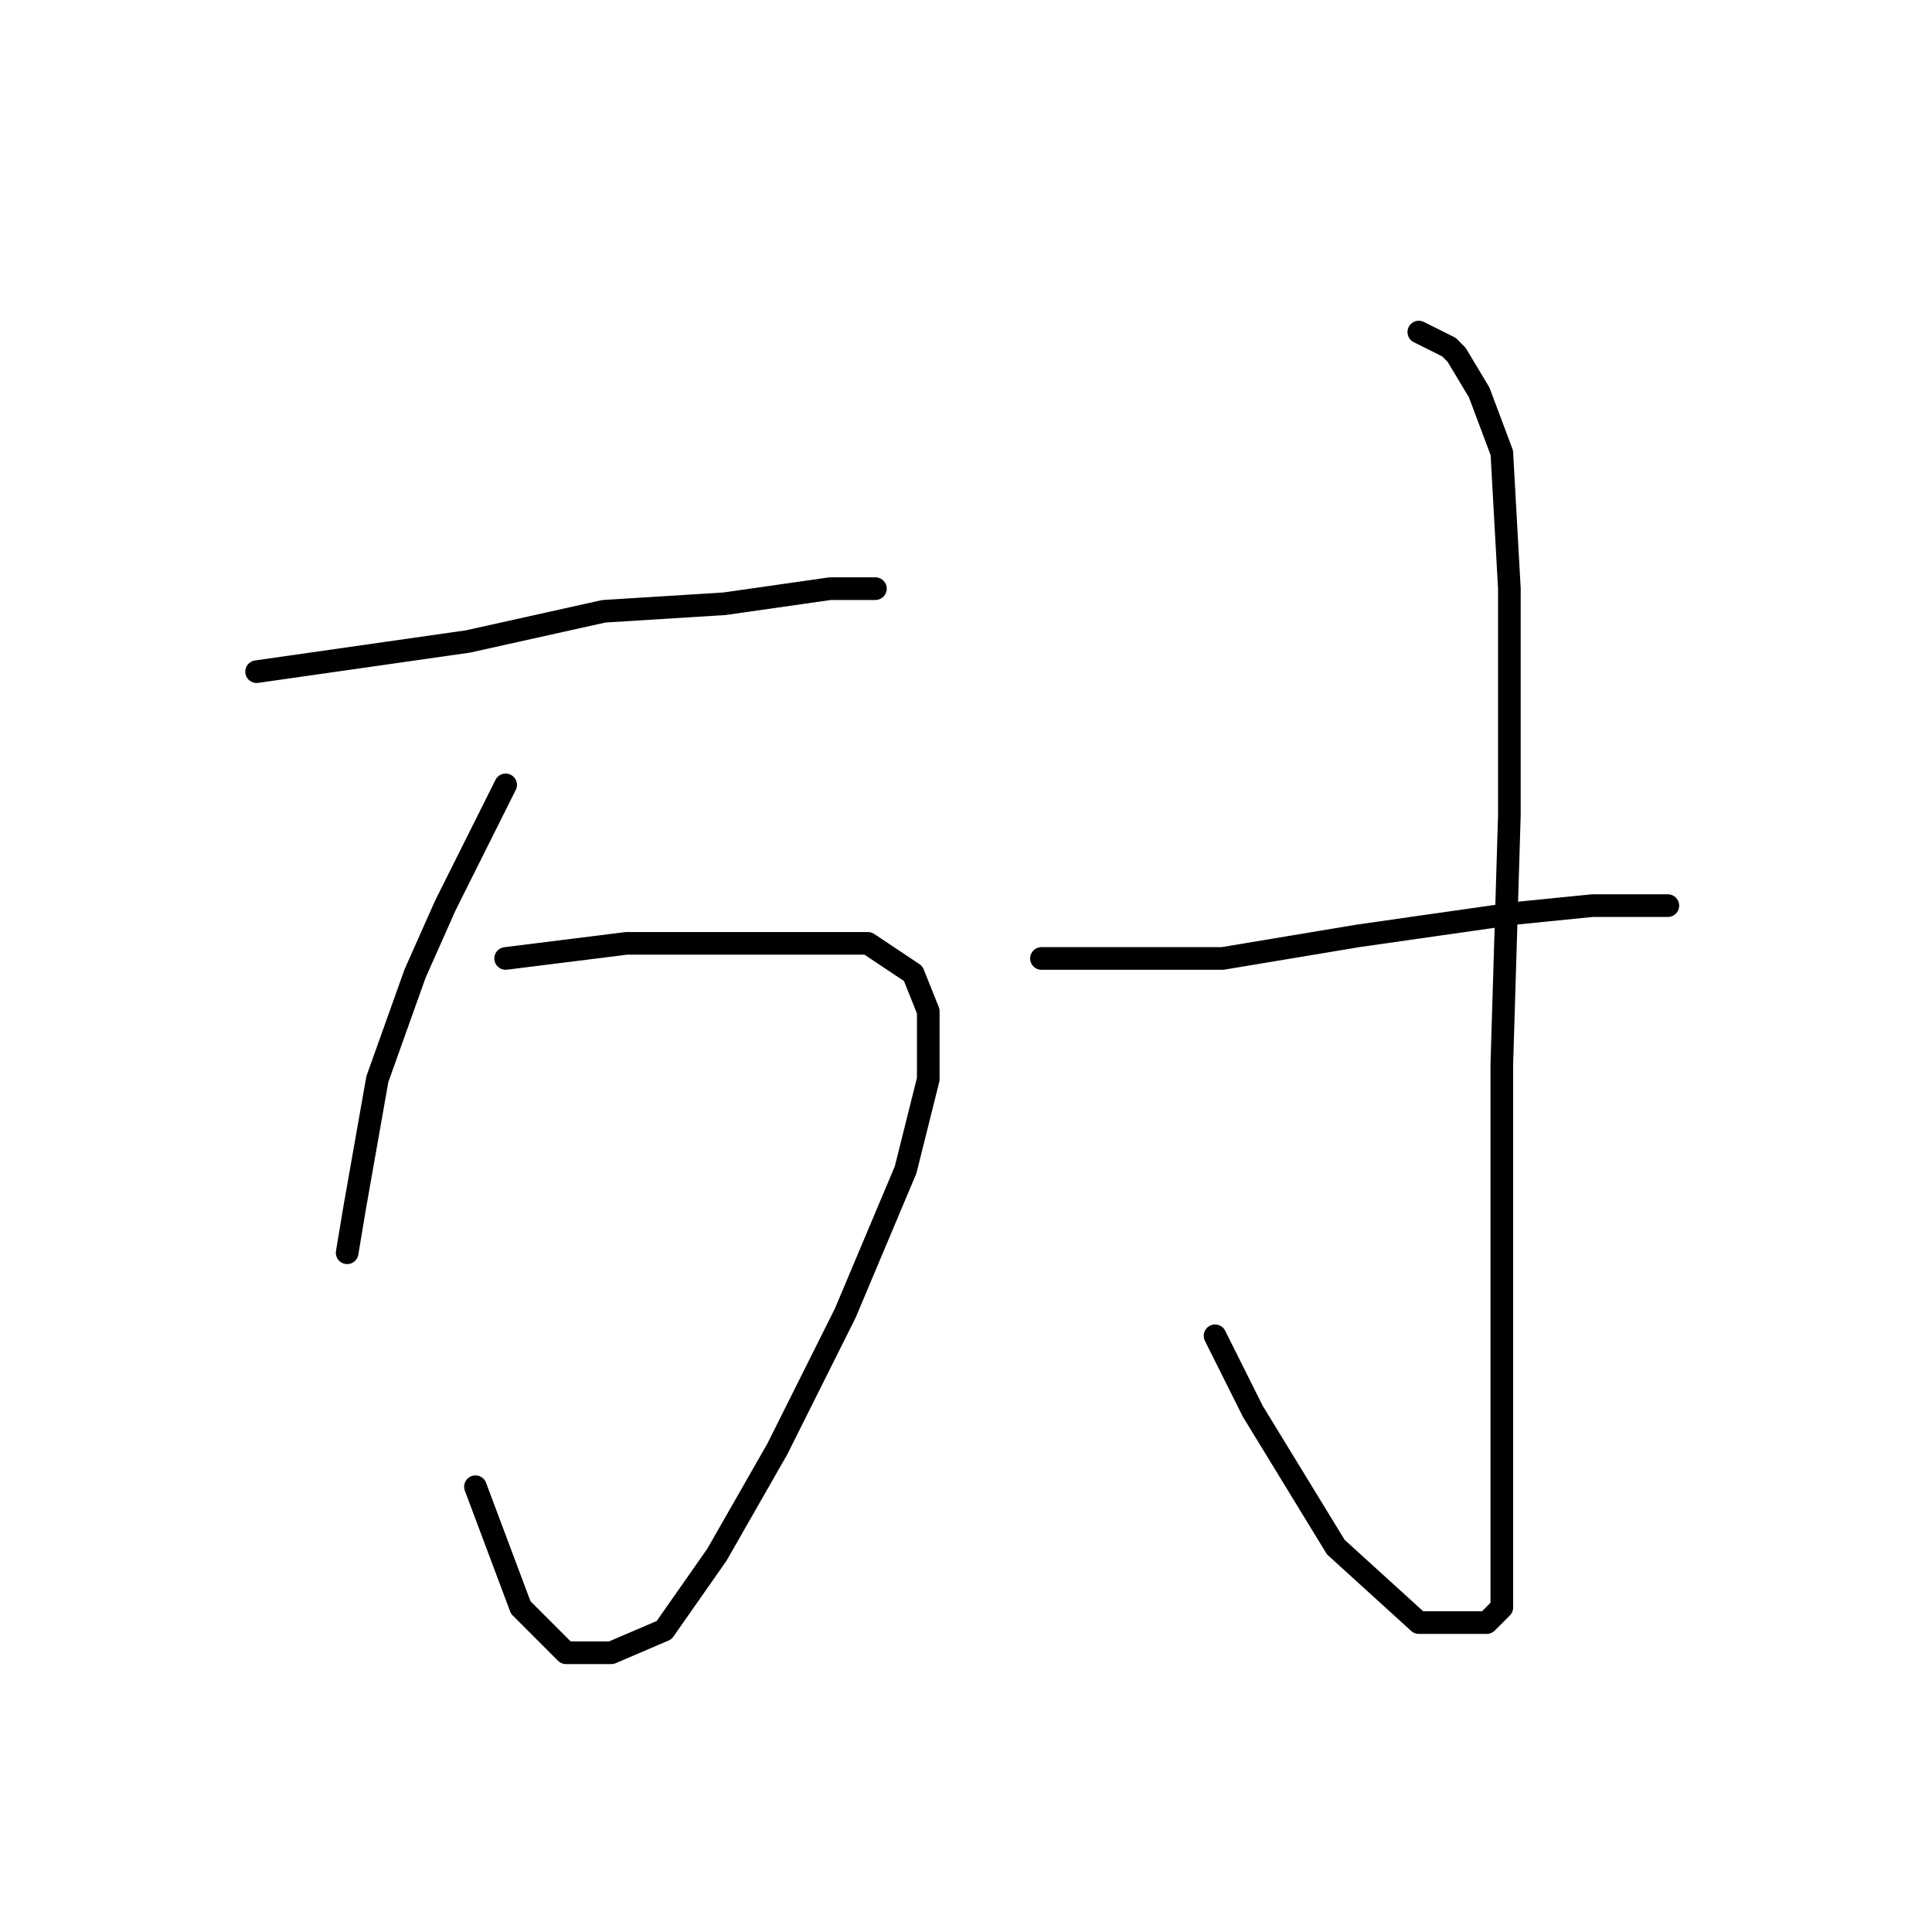 <?xml version="1.0" standalone="no"?>
    <svg width="256" height="256" xmlns="http://www.w3.org/2000/svg" version="1.1">
    <polyline stroke="black" stroke-width="3" stroke-linecap="round" fill="transparent" stroke-linejoin="round" points="34 89 48 87 62 85 80 81 96 80 110 78 116 78 116 78 " />
        <polyline stroke="black" stroke-width="3" stroke-linecap="round" fill="transparent" stroke-linejoin="round" points="67 104 63 112 59 120 55 129 50 143 47 160 46 166 46 166 " />
        <polyline stroke="black" stroke-width="3" stroke-linecap="round" fill="transparent" stroke-linejoin="round" points="67 127 75 126 83 125 95 125 106 125 115 125 121 129 123 134 123 143 120 155 112 174 103 192 95 206 88 216 81 219 75 219 69 213 63 197 63 197 " />
        <polyline stroke="black" stroke-width="3" stroke-linecap="round" fill="transparent" stroke-linejoin="round" points="188 44 190 45 192 46 193 47 196 52 199 60 200 78 200 108 199 141 199 169 199 186 199 197 199 205 199 210 199 213 198 214 197 215 193 215 188 215 177 205 166 187 161 177 161 177 " />
        <polyline stroke="black" stroke-width="3" stroke-linecap="round" fill="transparent" stroke-linejoin="round" points="138 127 150 127 162 127 180 124 201 121 211 120 221 120 221 120 " />
        </svg>